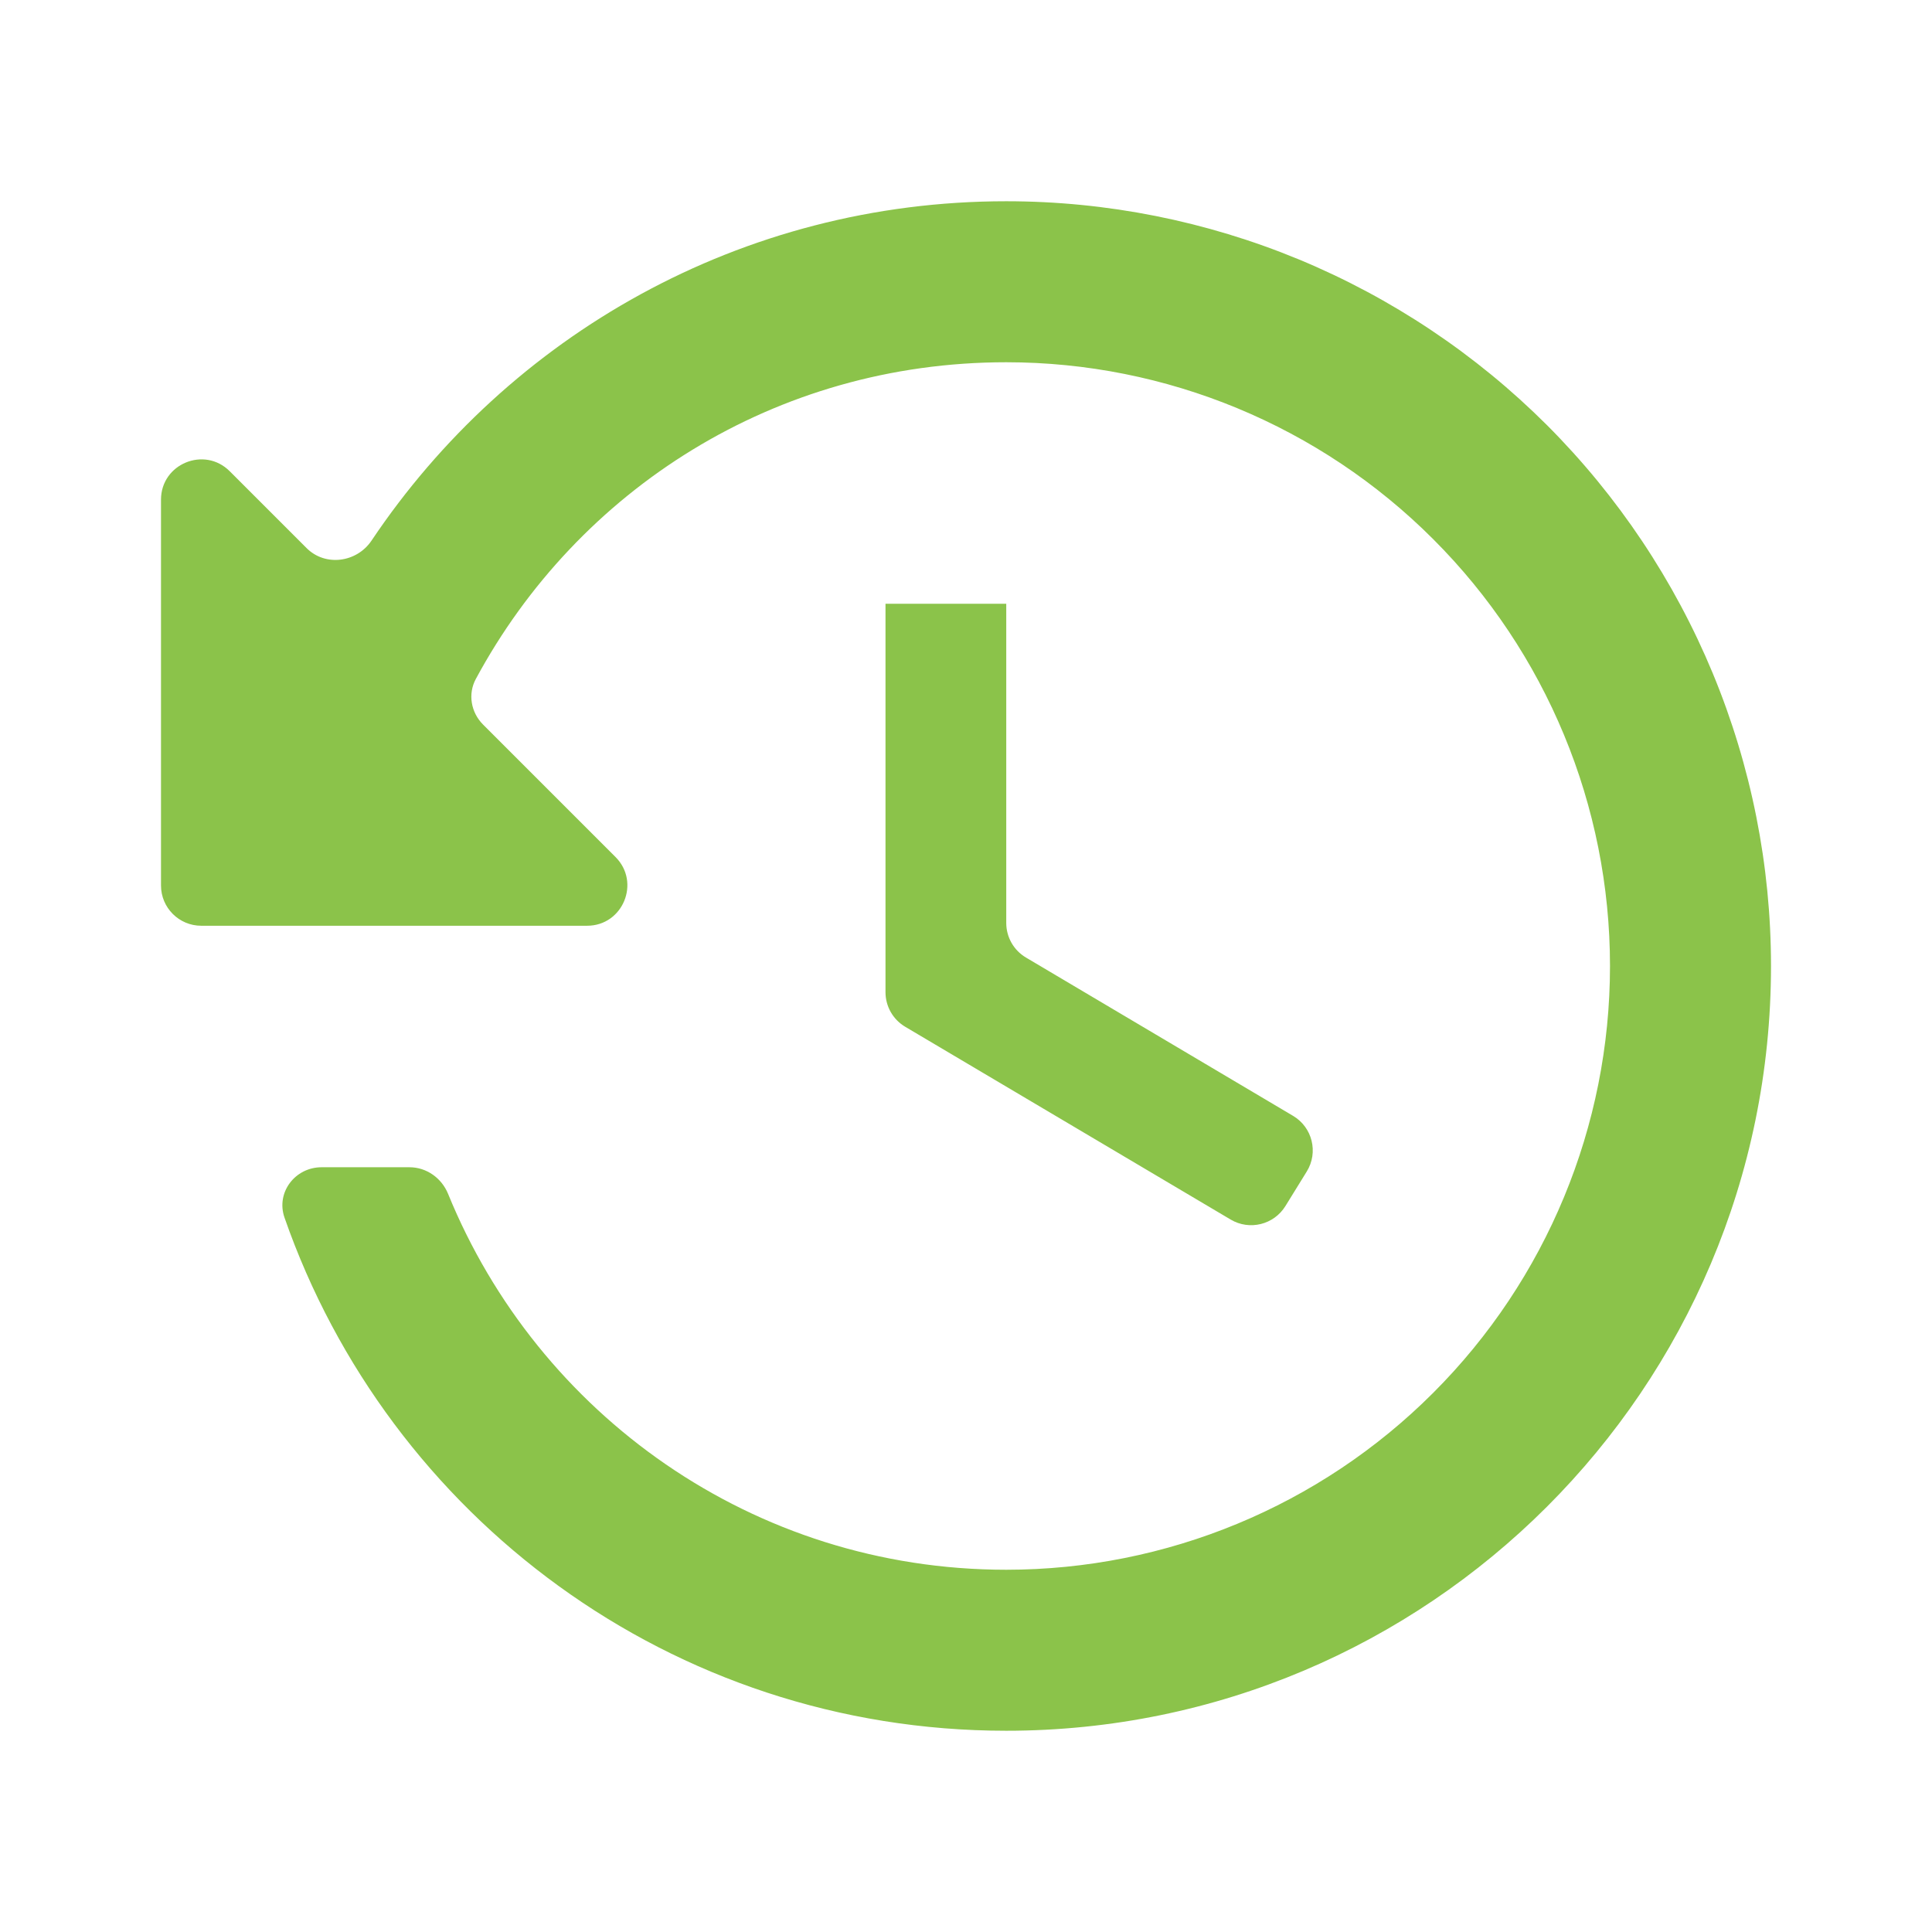 <svg width="24" height="24" viewBox="0 0 24 24" fill="none" xmlns="http://www.w3.org/2000/svg">
<path d="M11 7.5V12.325C11 12.502 11.093 12.665 11.245 12.755L15.288 15.15C15.522 15.289 15.825 15.214 15.968 14.982L16.233 14.553C16.38 14.315 16.303 14.003 16.062 13.861L12.745 11.895C12.593 11.805 12.5 11.642 12.5 11.465V7.5M12.5 2.5C9.204 2.5 6.318 4.174 4.615 6.716C4.431 6.989 4.041 7.041 3.809 6.809L2.854 5.854C2.539 5.539 2 5.762 2 6.207V11C2 11.276 2.224 11.5 2.5 11.5H7.293C7.738 11.5 7.961 10.961 7.646 10.646L6.001 9.001C5.85 8.85 5.81 8.621 5.911 8.434C7.176 6.087 9.627 4.5 12.5 4.5C14.489 4.5 16.397 5.29 17.803 6.697C19.21 8.103 20 10.011 20 12C20 13.989 19.21 15.897 17.803 17.303C16.397 18.71 14.489 19.5 12.5 19.5C9.355 19.5 6.682 17.567 5.566 14.83C5.486 14.634 5.298 14.5 5.087 14.5H3.995C3.665 14.5 3.426 14.814 3.534 15.125C4.827 18.834 8.34 21.5 12.5 21.5C17.74 21.5 22 17.25 22 12C22 10.752 21.754 9.517 21.277 8.365C20.799 7.212 20.1 6.165 19.218 5.282C18.335 4.4 17.288 3.701 16.136 3.223C14.983 2.746 13.748 2.5 12.5 2.5Z" fill="#8BC34A"/>
</svg>

